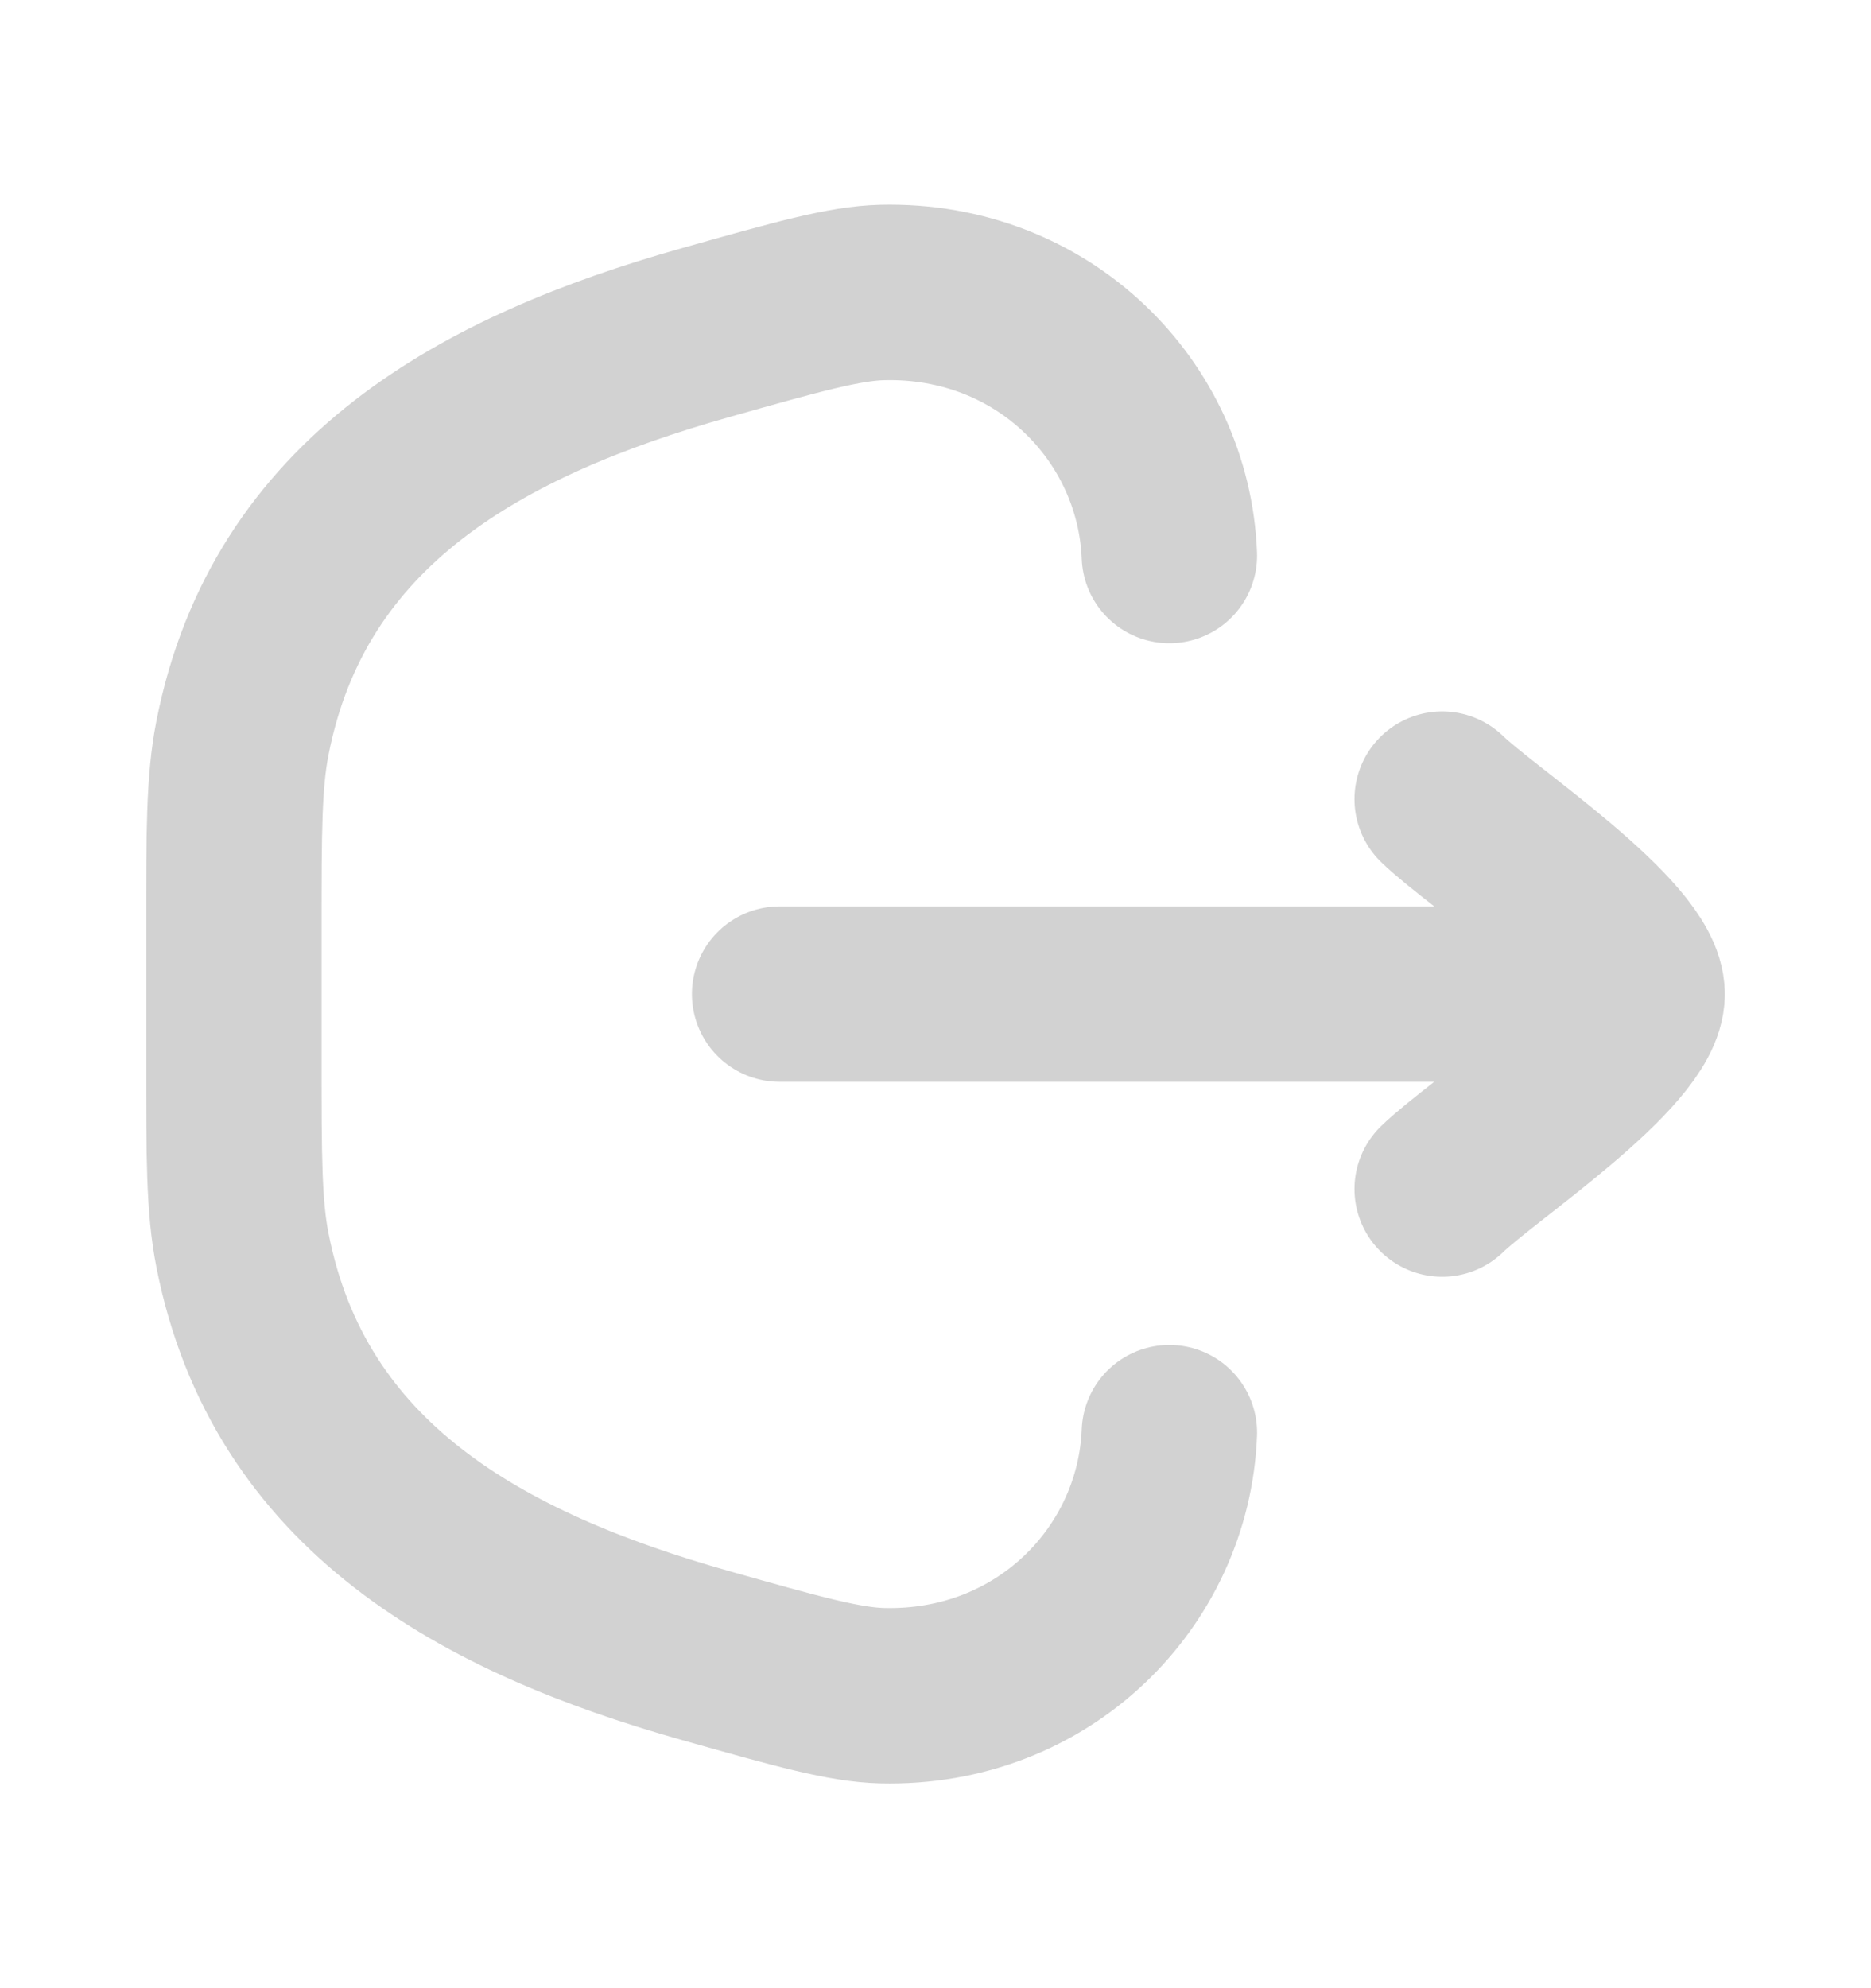 <svg width="16" height="17" viewBox="0 0 16 17" fill="none" xmlns="http://www.w3.org/2000/svg">
<path d="M10 12.25C9.951 13.485 8.922 14.533 7.544 14.499C7.223 14.491 6.827 14.38 6.034 14.156C4.126 13.618 2.47 12.714 2.073 10.688C2 10.315 2 9.896 2 9.058L2 7.942C2 7.104 2 6.685 2.073 6.312C2.47 4.286 4.126 3.382 6.034 2.844C6.827 2.62 7.223 2.509 7.544 2.501C8.922 2.467 9.951 3.515 10 4.75" stroke="#D2D2D2" stroke-width="1.5" stroke-linecap="round"/>
<path d="M14 8.5H6.667M14 8.5C14 8.033 12.67 7.161 12.333 6.833M14 8.5C14 8.967 12.67 9.839 12.333 10.167" stroke="#D2D2D2" stroke-width="1.5" stroke-linecap="round" stroke-linejoin="round"/>
</svg>
